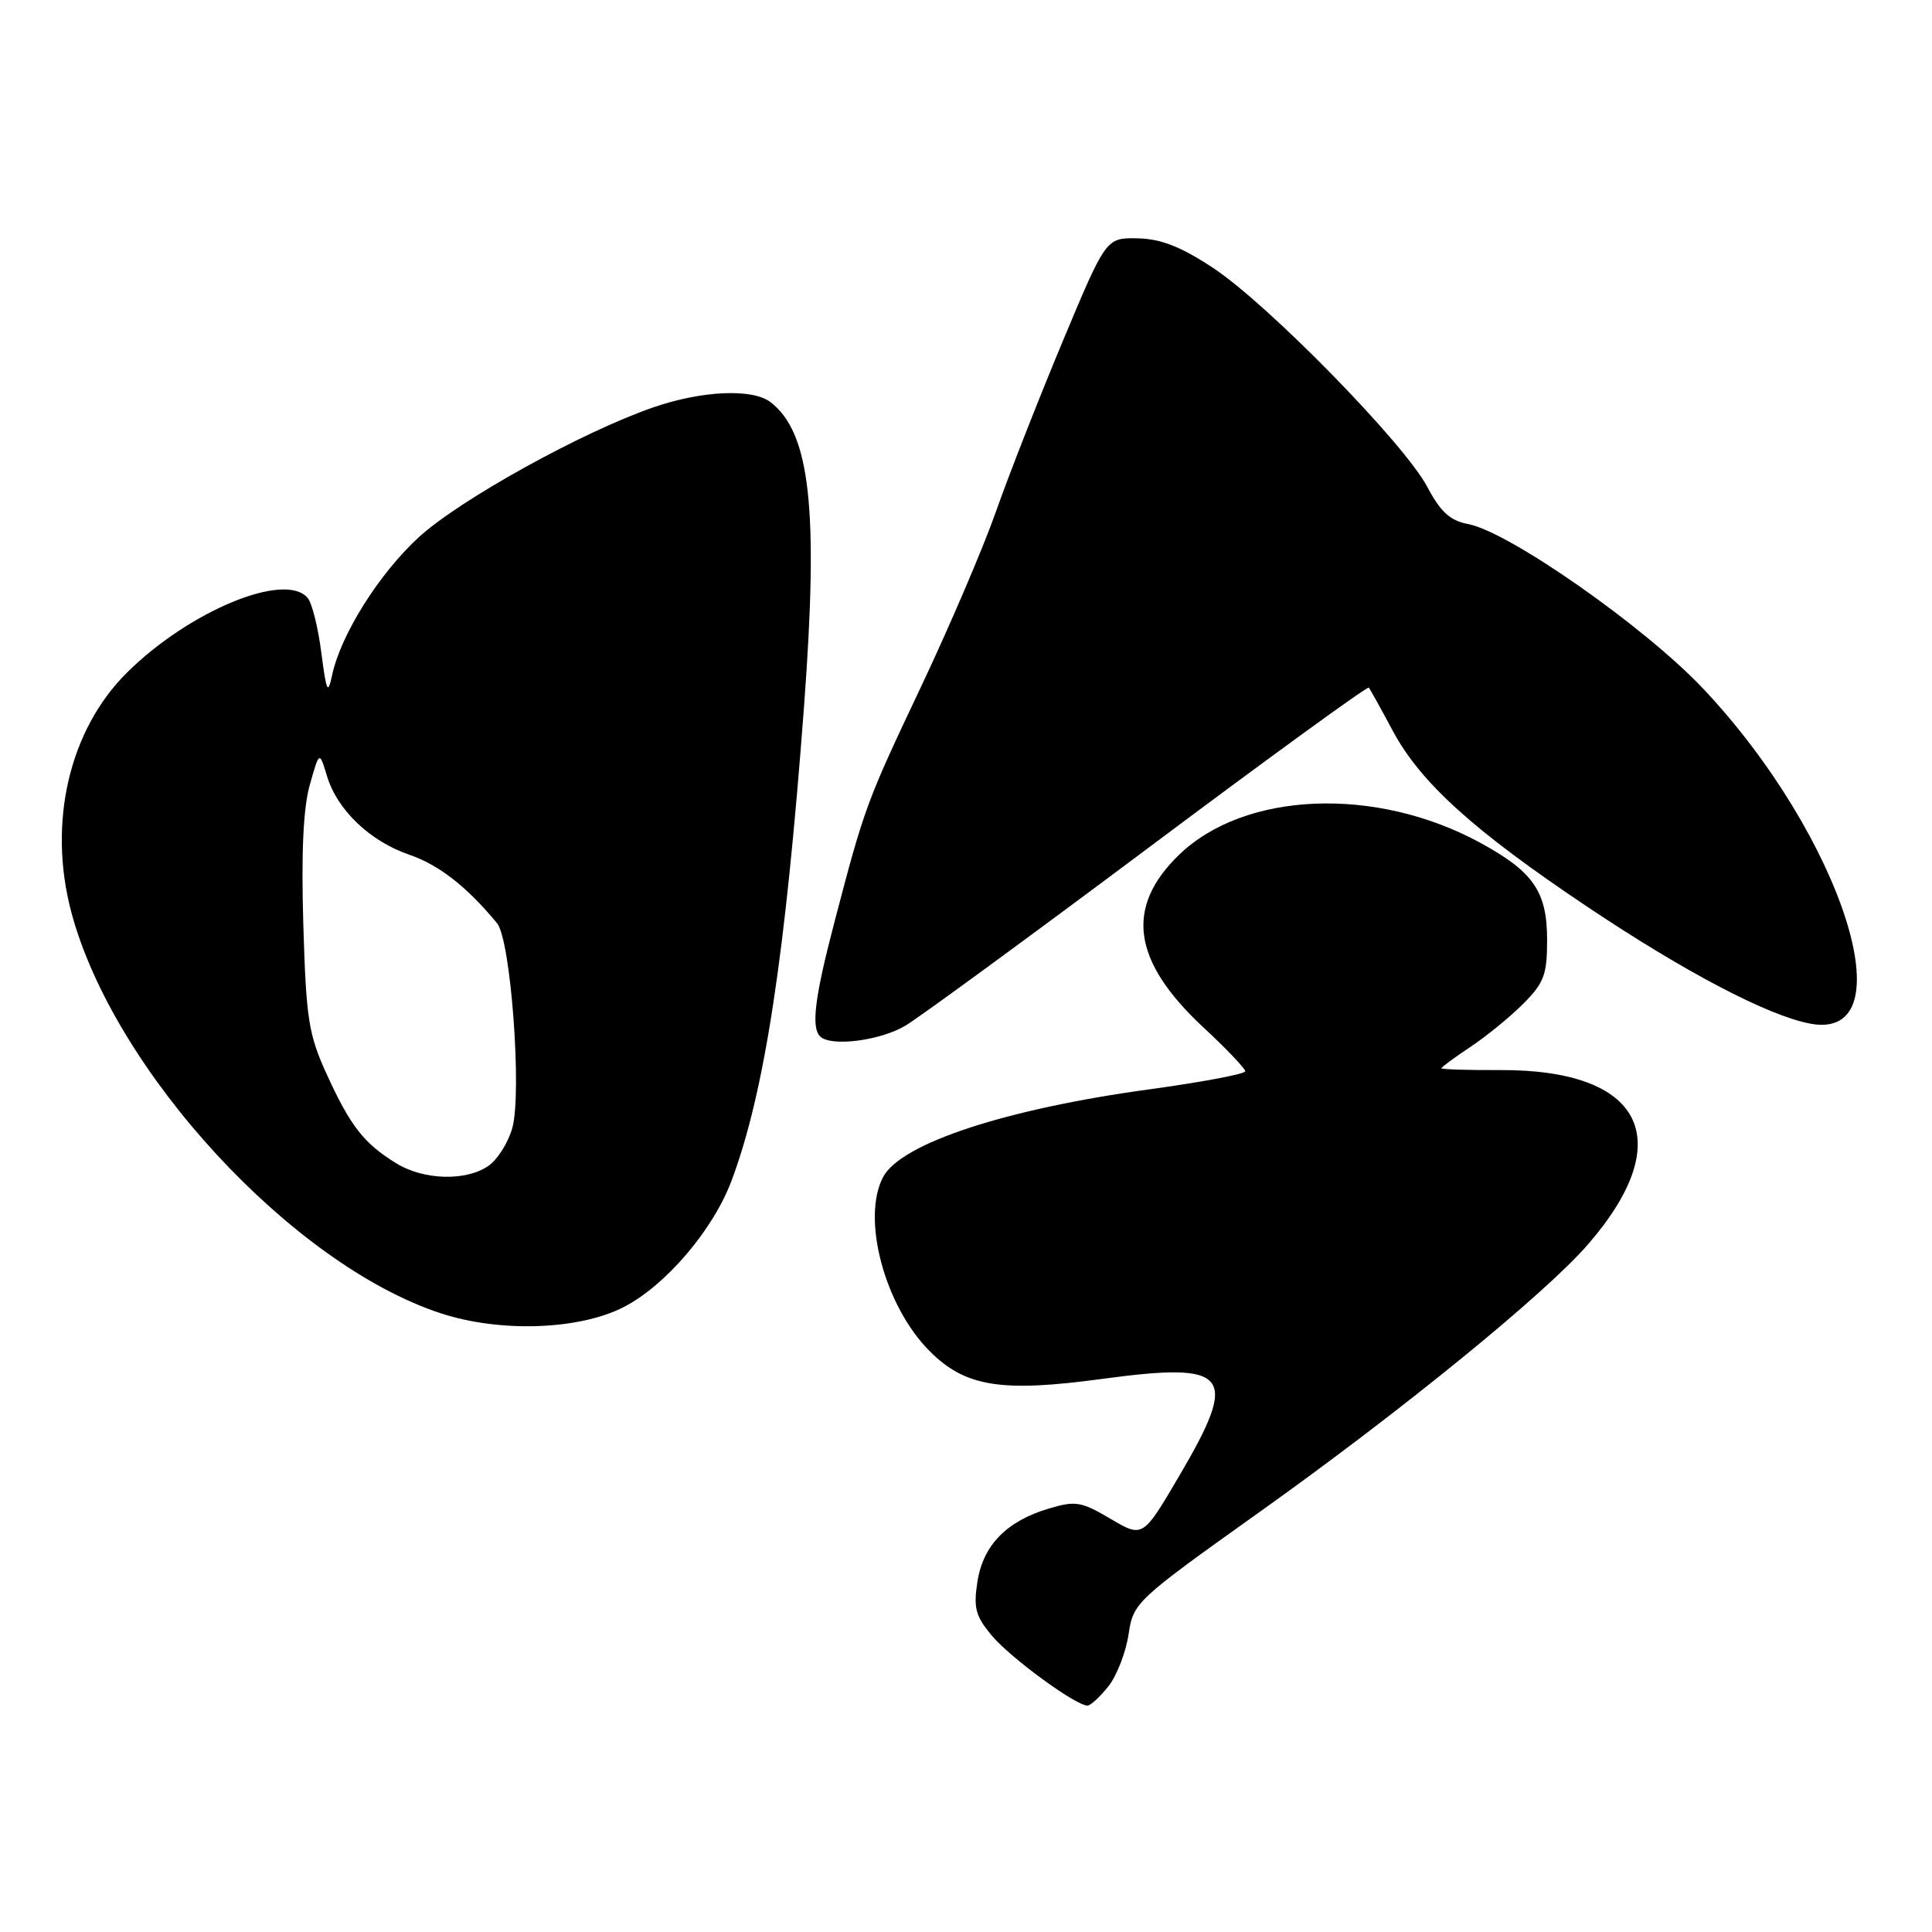 <?xml version="1.0" encoding="UTF-8" standalone="no"?>
<!DOCTYPE svg PUBLIC "-//W3C//DTD SVG 1.1//EN" "http://www.w3.org/Graphics/SVG/1.1/DTD/svg11.dtd" >
<svg xmlns="http://www.w3.org/2000/svg" xmlns:xlink="http://www.w3.org/1999/xlink" version="1.1" viewBox="0 0 256 256">
 <g >
 <path fill="currentColor"
d=" M 146.88 223.43 C 147.99 222.02 149.19 218.92 149.54 216.56 C 150.18 212.33 150.45 212.08 166.84 200.39 C 185.67 186.98 204.68 171.49 210.39 164.92 C 222.44 151.05 217.73 141.70 198.75 141.79 C 194.49 141.81 191.00 141.70 191.00 141.55 C 191.00 141.39 192.72 140.13 194.81 138.74 C 196.91 137.35 200.06 134.78 201.81 133.03 C 204.59 130.25 205.00 129.17 205.00 124.56 C 205.00 118.13 203.20 115.52 196.12 111.66 C 182.31 104.15 164.93 104.85 156.23 113.27 C 149.03 120.23 150.03 127.37 159.44 136.12 C 162.50 138.96 165.00 141.59 165.00 141.95 C 165.00 142.31 159.26 143.39 152.25 144.35 C 133.24 146.95 119.41 151.50 117.03 155.94 C 114.11 161.41 117.21 173.06 123.19 179.04 C 127.91 183.76 132.64 184.52 145.98 182.72 C 163.01 180.42 164.25 181.98 156.21 195.64 C 151.43 203.77 151.43 203.77 147.15 201.25 C 143.27 198.96 142.51 198.83 138.95 199.90 C 133.36 201.57 130.26 204.76 129.51 209.60 C 128.97 213.08 129.27 214.16 131.46 216.77 C 133.95 219.72 142.54 226.00 144.10 226.00 C 144.51 226.00 145.76 224.84 146.88 223.43 Z  M 82.63 173.20 C 88.20 170.35 94.50 162.96 96.94 156.43 C 101.31 144.76 104.06 126.70 106.54 93.58 C 108.49 67.46 107.37 57.34 102.09 53.28 C 99.71 51.46 93.03 51.75 86.59 53.97 C 77.21 57.20 60.99 66.17 55.52 71.16 C 50.27 75.96 45.17 84.05 44.01 89.44 C 43.44 92.11 43.26 91.73 42.58 86.50 C 42.16 83.20 41.35 79.94 40.78 79.25 C 37.84 75.67 25.10 80.92 16.83 89.12 C 9.16 96.72 6.30 109.02 9.45 120.87 C 15.05 141.89 38.71 167.58 58.44 174.03 C 66.28 176.59 76.71 176.23 82.63 173.20 Z  M 120.00 135.89 C 121.92 134.73 136.45 124.10 152.28 112.26 C 168.11 100.41 181.20 90.90 181.38 91.11 C 181.55 91.33 182.98 93.90 184.55 96.84 C 188.24 103.72 195.24 110.05 210.34 120.16 C 223.33 128.85 234.26 134.58 239.87 135.64 C 252.84 138.07 244.09 110.75 225.64 91.21 C 217.93 83.05 199.93 70.45 194.53 69.44 C 192.14 68.99 190.88 67.84 189.11 64.49 C 186.04 58.72 168.01 40.29 160.71 35.48 C 156.45 32.67 153.82 31.65 150.74 31.58 C 146.55 31.50 146.55 31.50 140.78 45.31 C 137.61 52.91 133.64 63.03 131.96 67.81 C 130.28 72.59 125.81 83.03 122.04 91.00 C 114.78 106.33 114.55 106.96 110.55 122.25 C 107.96 132.14 107.46 136.13 108.67 137.33 C 110.07 138.74 116.65 137.90 120.00 135.89 Z  M 52.50 154.14 C 48.22 151.50 46.46 149.25 43.35 142.47 C 40.88 137.08 40.57 135.14 40.19 122.50 C 39.91 113.01 40.18 107.05 41.05 104.00 C 42.32 99.50 42.32 99.50 43.33 102.84 C 44.70 107.35 49.03 111.48 54.27 113.27 C 58.14 114.59 61.91 117.53 65.86 122.33 C 67.68 124.52 69.18 144.75 67.89 149.44 C 67.36 151.37 65.94 153.63 64.74 154.47 C 61.78 156.54 56.15 156.39 52.50 154.14 Z "/>
</g>
</svg>